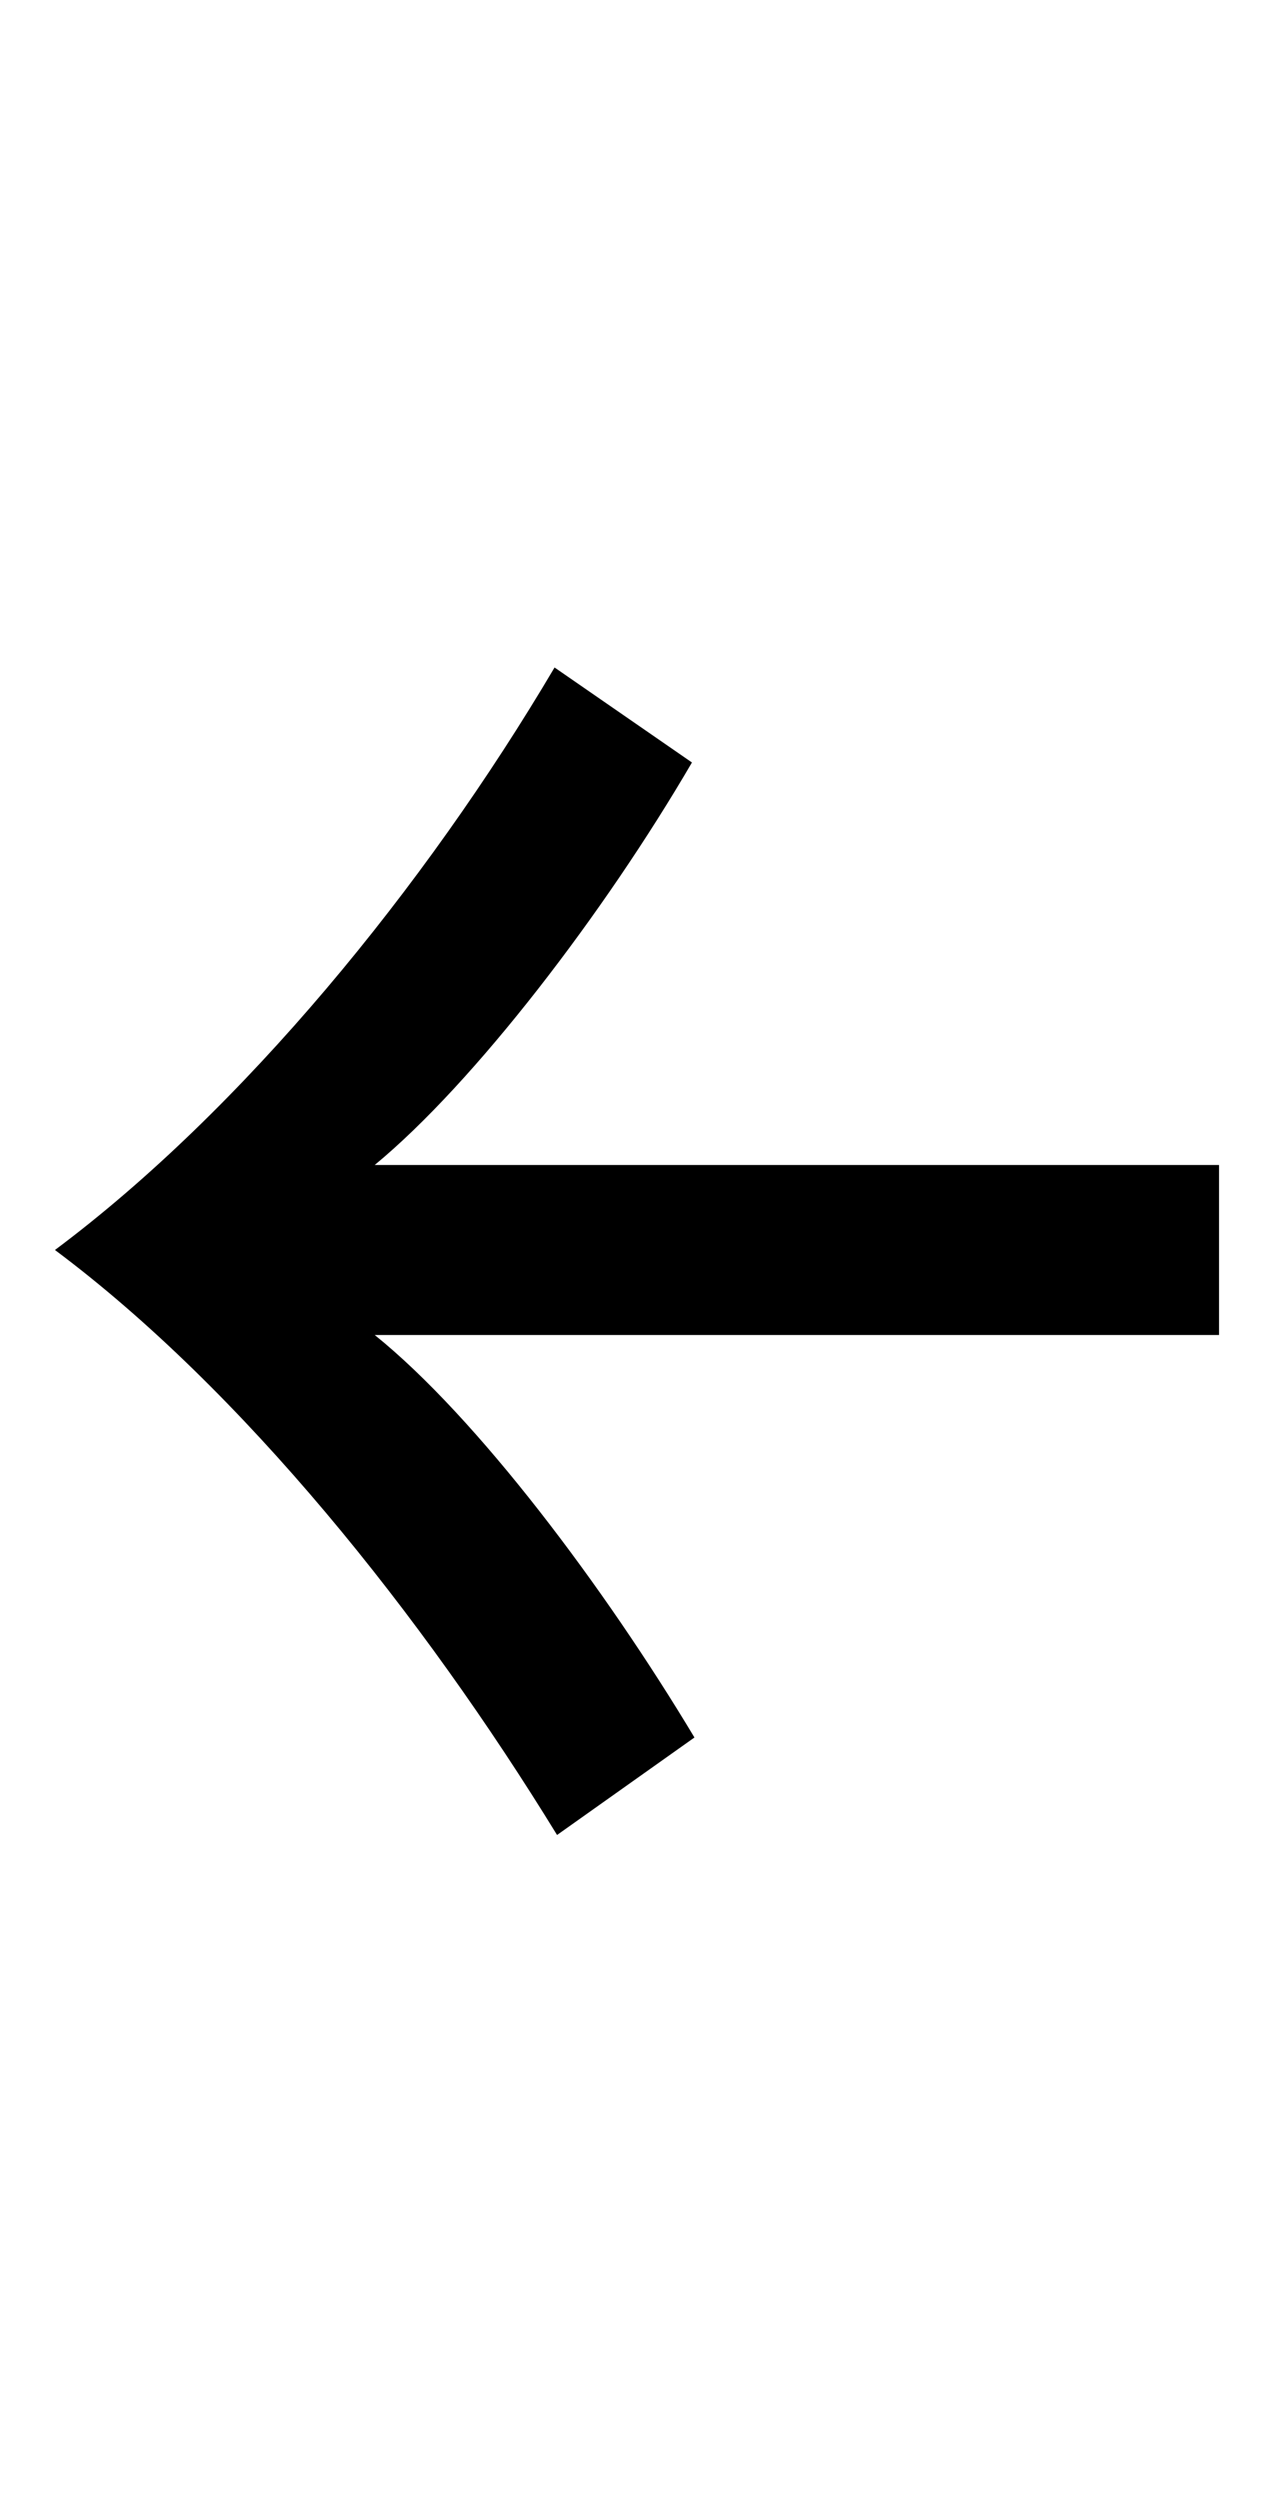 <?xml version="1.0" standalone="no"?>
<!DOCTYPE svg PUBLIC "-//W3C//DTD SVG 1.1//EN" "http://www.w3.org/Graphics/SVG/1.1/DTD/svg11.dtd" >
<svg xmlns="http://www.w3.org/2000/svg" xmlns:xlink="http://www.w3.org/1999/xlink" version="1.1" viewBox="-10 0 510 1000">
   <path fill="currentColor"
d="M478 534h-338c41 33 92 101 128 161l-55 39c-54 -88 -126 -178 -201 -234c75 -56 148 -145 200 -233l55 38c-35 60 -87 128 -127 161h338v68z" />
</svg>
